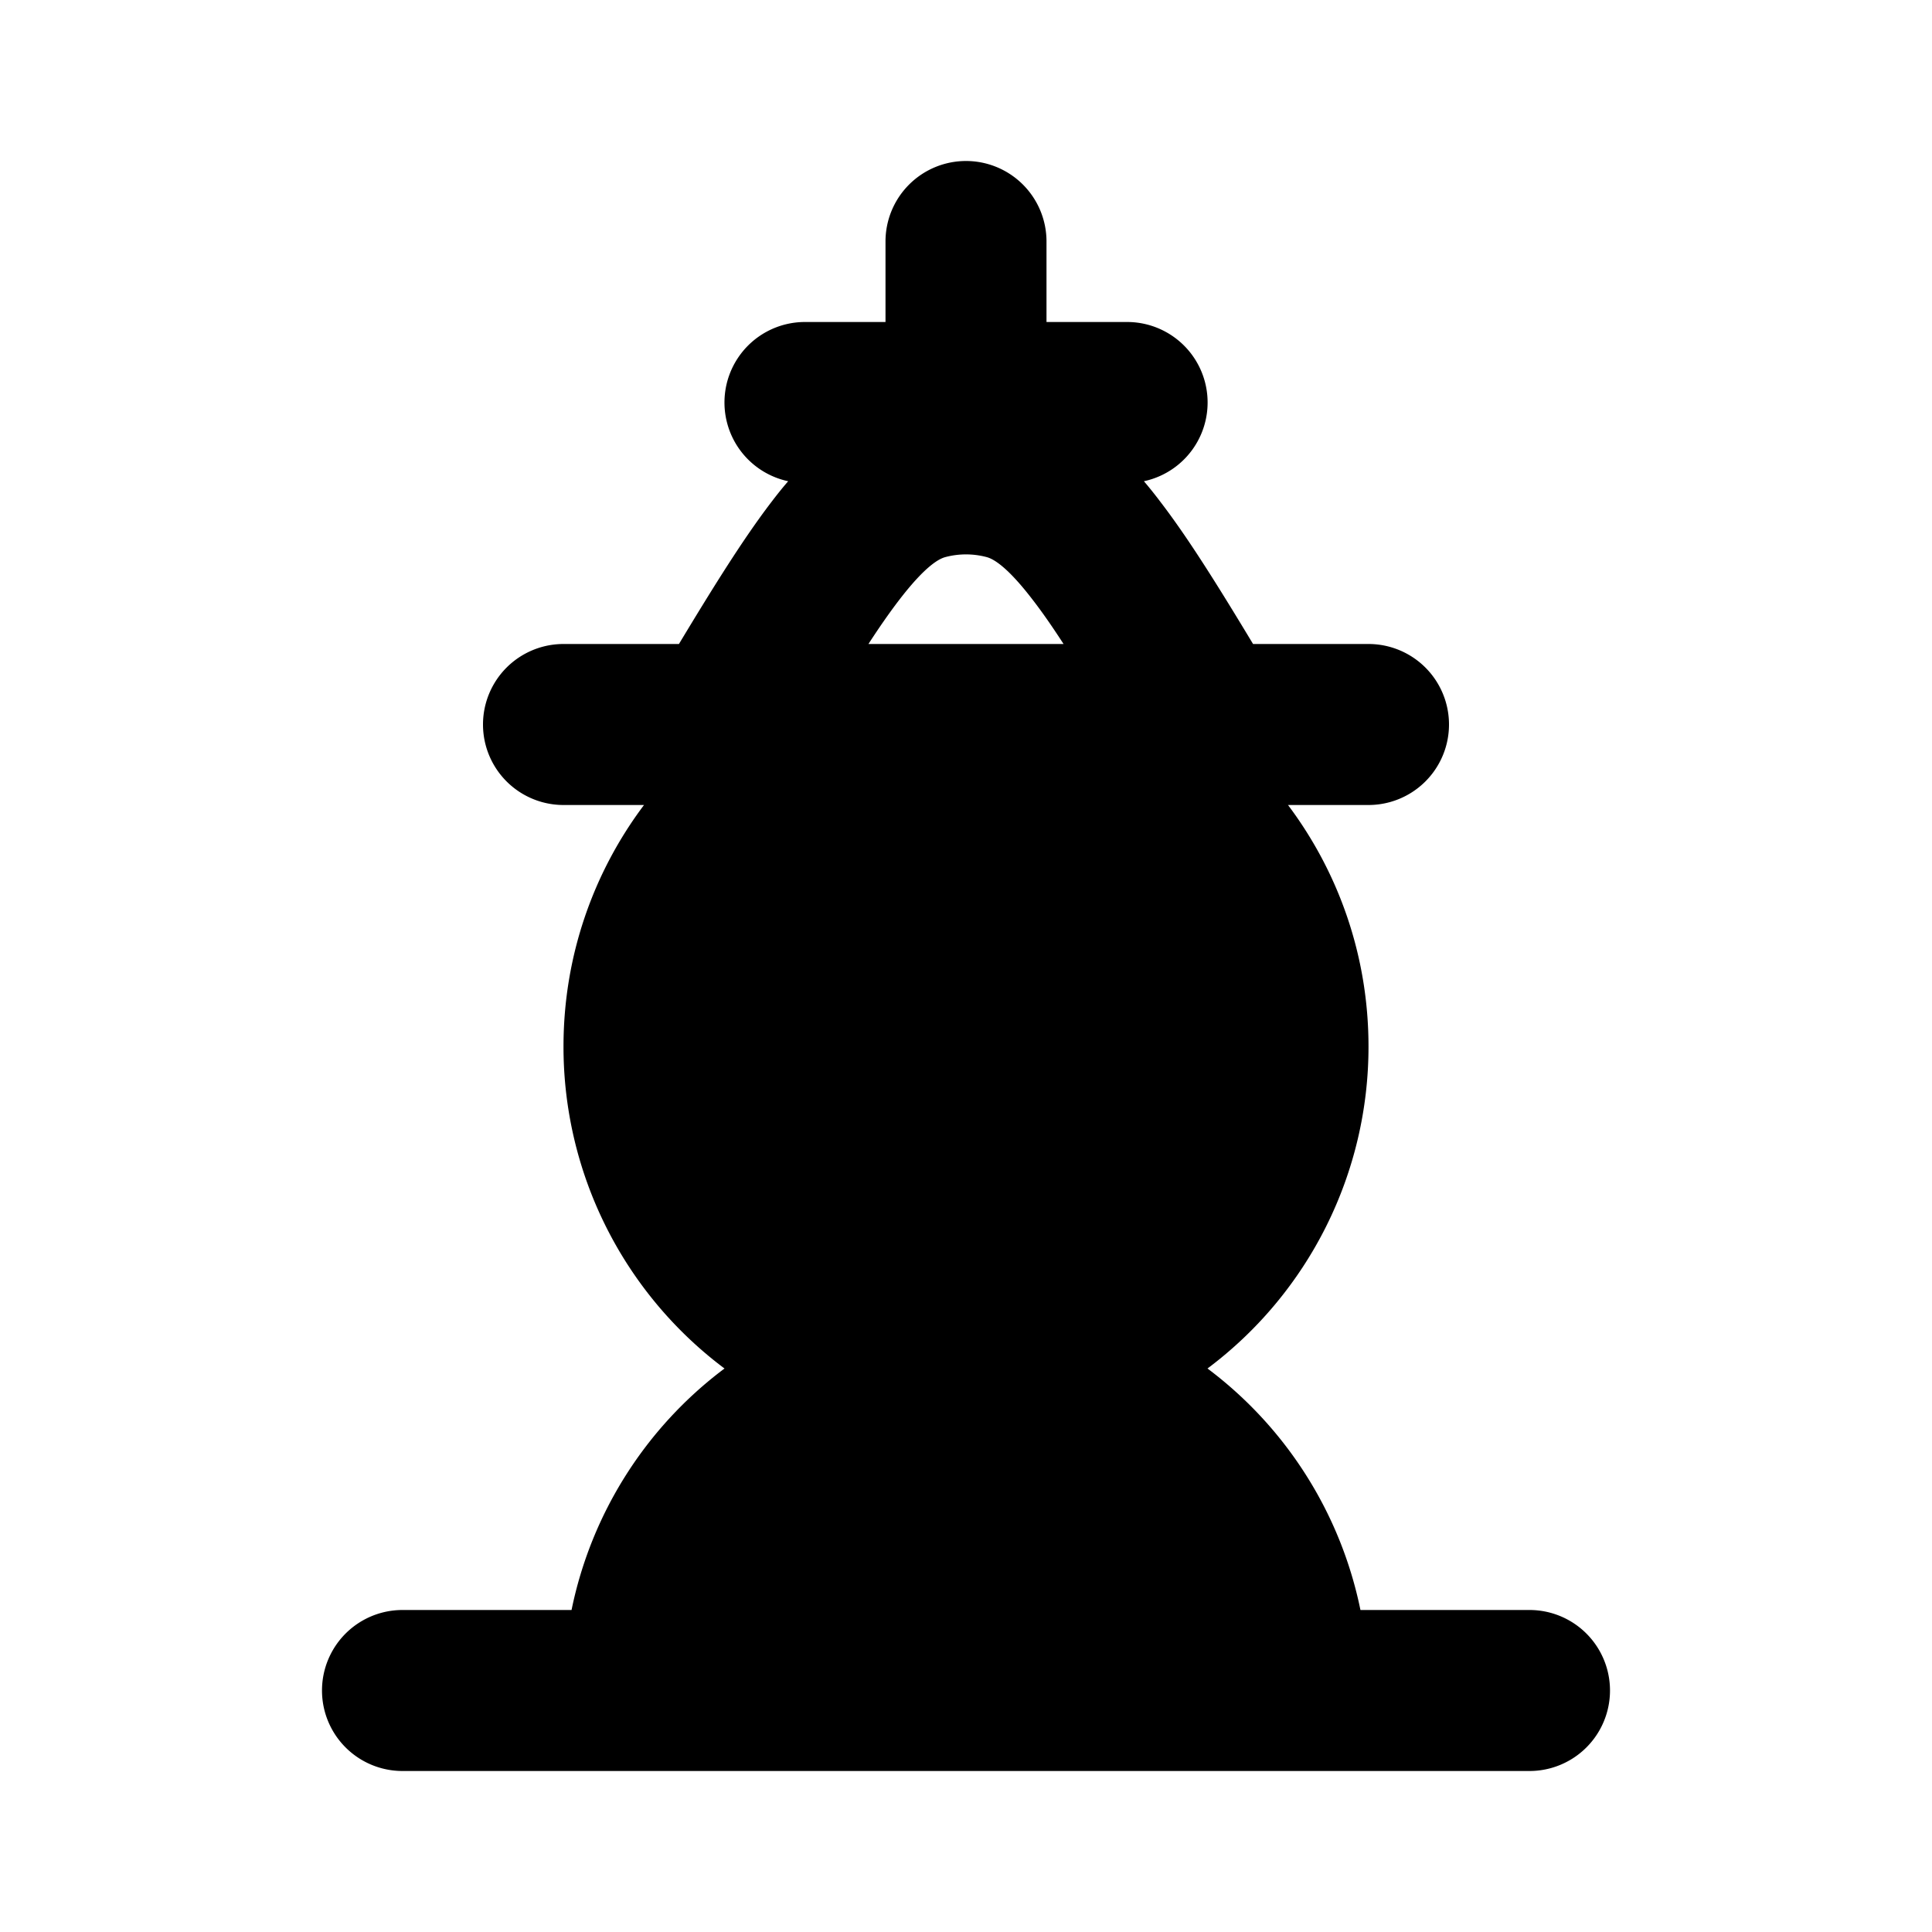 <svg xmlns="http://www.w3.org/2000/svg" width="24" height="24" viewBox="0 0 24 24" fill="none">
    <path fill="currentColor" fill-rule="evenodd" d="M12 2a1 1 0 0 1 1 1v1h1a1 1 0 0 1 .21 1.978c.072.084.141.171.208.26.348.454.72 1.052 1.148 1.762H17a1 1 0 1 1 0 2h-1c.628.836 1 1.874 1 3a4.992 4.992 0 0 1-2 4 5.001 5.001 0 0 1 1.9 3H19a1 1 0 1 1 0 2H5a1 1 0 1 1 0-2h2.1A5 5 0 0 1 9 17a4.992 4.992 0 0 1-2-4c0-1.126.372-2.164 1-3H7a1 1 0 0 1 0-2h1.434c.428-.71.8-1.308 1.148-1.763.067-.088.136-.175.209-.259A1 1 0 0 1 10 4h1V3a1 1 0 0 1 1-1m-1.212 6c.137-.211.263-.392.382-.547.34-.443.507-.515.575-.533a1 1 0 0 1 .51 0c.068.018.236.09.575.533.12.155.245.336.382.547z" clip-rule="evenodd"/>
</svg>